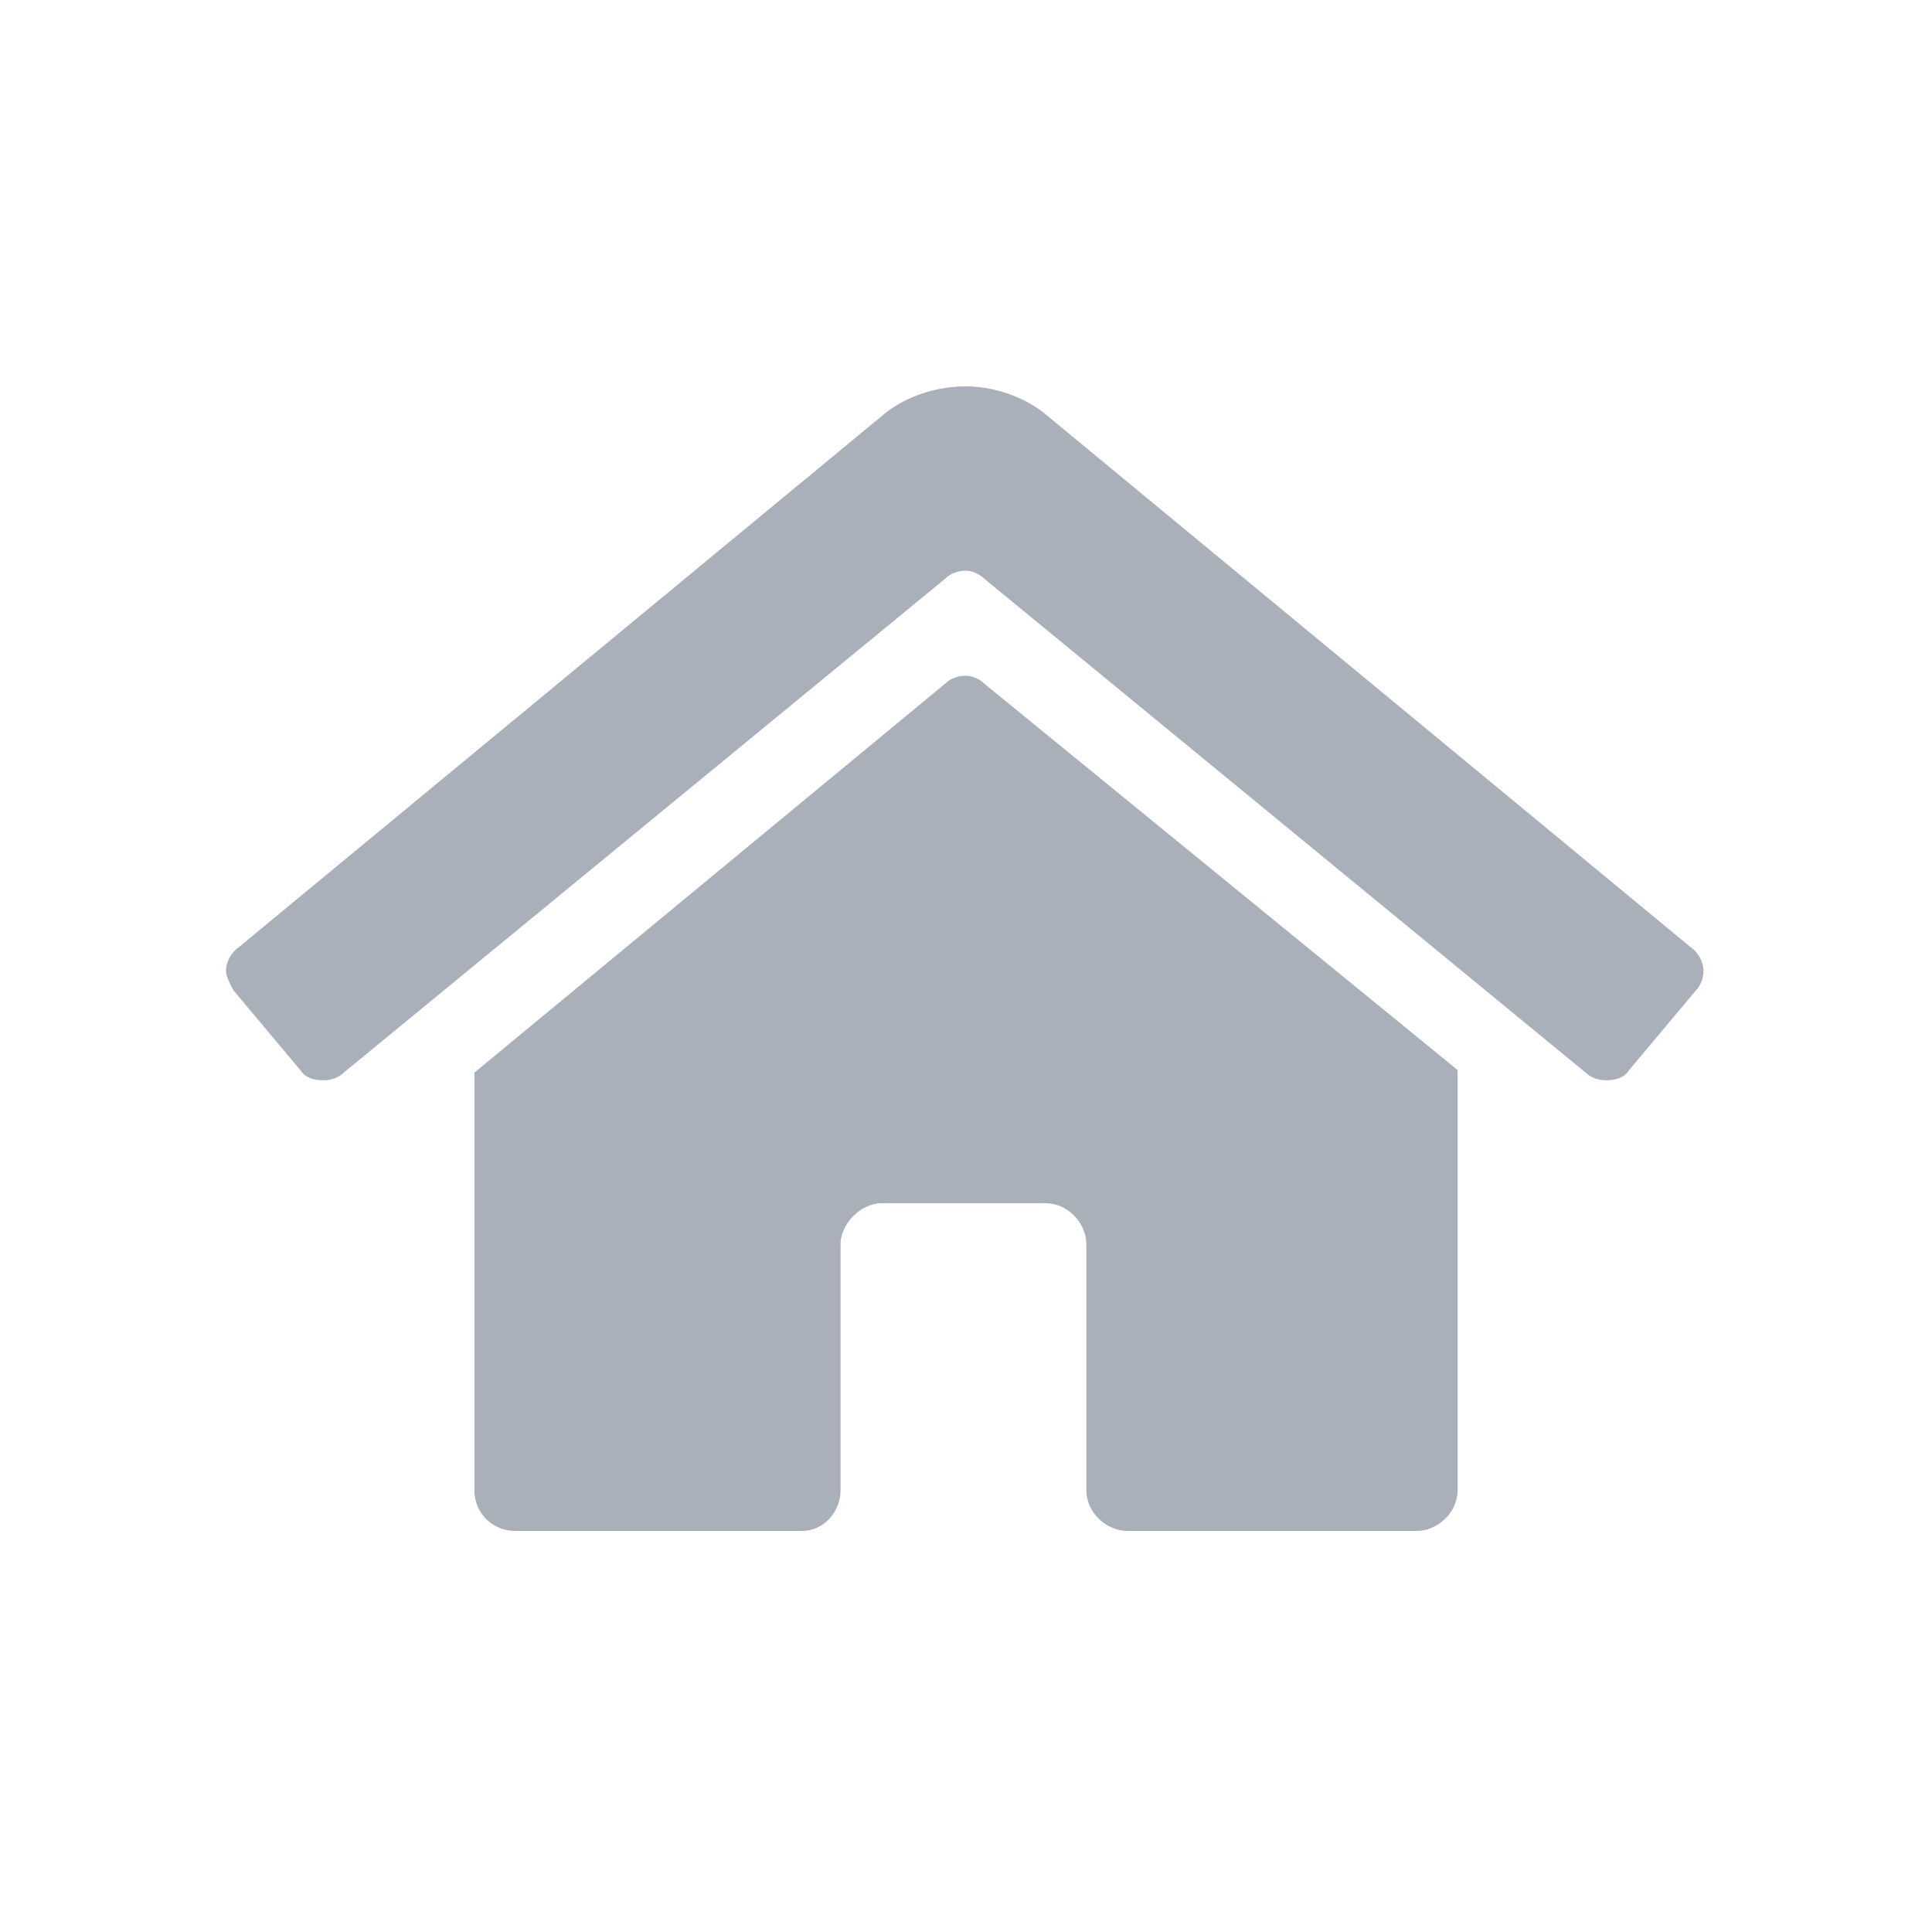<svg fill="none" height="28" viewBox="0 0 28 28" width="28" xmlns="http://www.w3.org/2000/svg">
    <g clip-path="url(#clip0_4790_737)">
        <path
            d="M13.703 9.904L6.875 15.545V21.594C6.875 21.928 7.135 22.188 7.469 22.188H11.625C11.922 22.188 12.182 21.928 12.182 21.594V18.031C12.182 17.734 12.479 17.438 12.775 17.438H15.15C15.484 17.438 15.744 17.734 15.744 18.031V21.594C15.744 21.928 16.041 22.188 16.338 22.188H20.531C20.828 22.188 21.125 21.928 21.125 21.594V15.508L14.26 9.904C14.185 9.83 14.074 9.793 14 9.793C13.889 9.793 13.777 9.83 13.703 9.904ZM24.502 13.727L15.113 5.971C14.816 5.748 14.408 5.6 14 5.6C13.555 5.6 13.146 5.748 12.85 5.971L3.461 13.727C3.35 13.801 3.275 13.949 3.275 14.06C3.275 14.172 3.35 14.283 3.387 14.357L4.352 15.508C4.426 15.619 4.537 15.656 4.686 15.656C4.797 15.656 4.908 15.619 4.982 15.545L13.703 8.383C13.777 8.309 13.889 8.271 14 8.271C14.074 8.271 14.185 8.309 14.26 8.383L22.98 15.545C23.055 15.619 23.166 15.656 23.277 15.656C23.426 15.656 23.537 15.619 23.611 15.508L24.576 14.357C24.65 14.283 24.688 14.172 24.688 14.06C24.688 13.949 24.613 13.801 24.502 13.727Z"
            fill="#AAB0BA" />
    </g>
    <defs>
        <clipPath id="clip0_4790_737">
            <rect fill="white" height="28" width="28" />
        </clipPath>
    </defs>
</svg>

